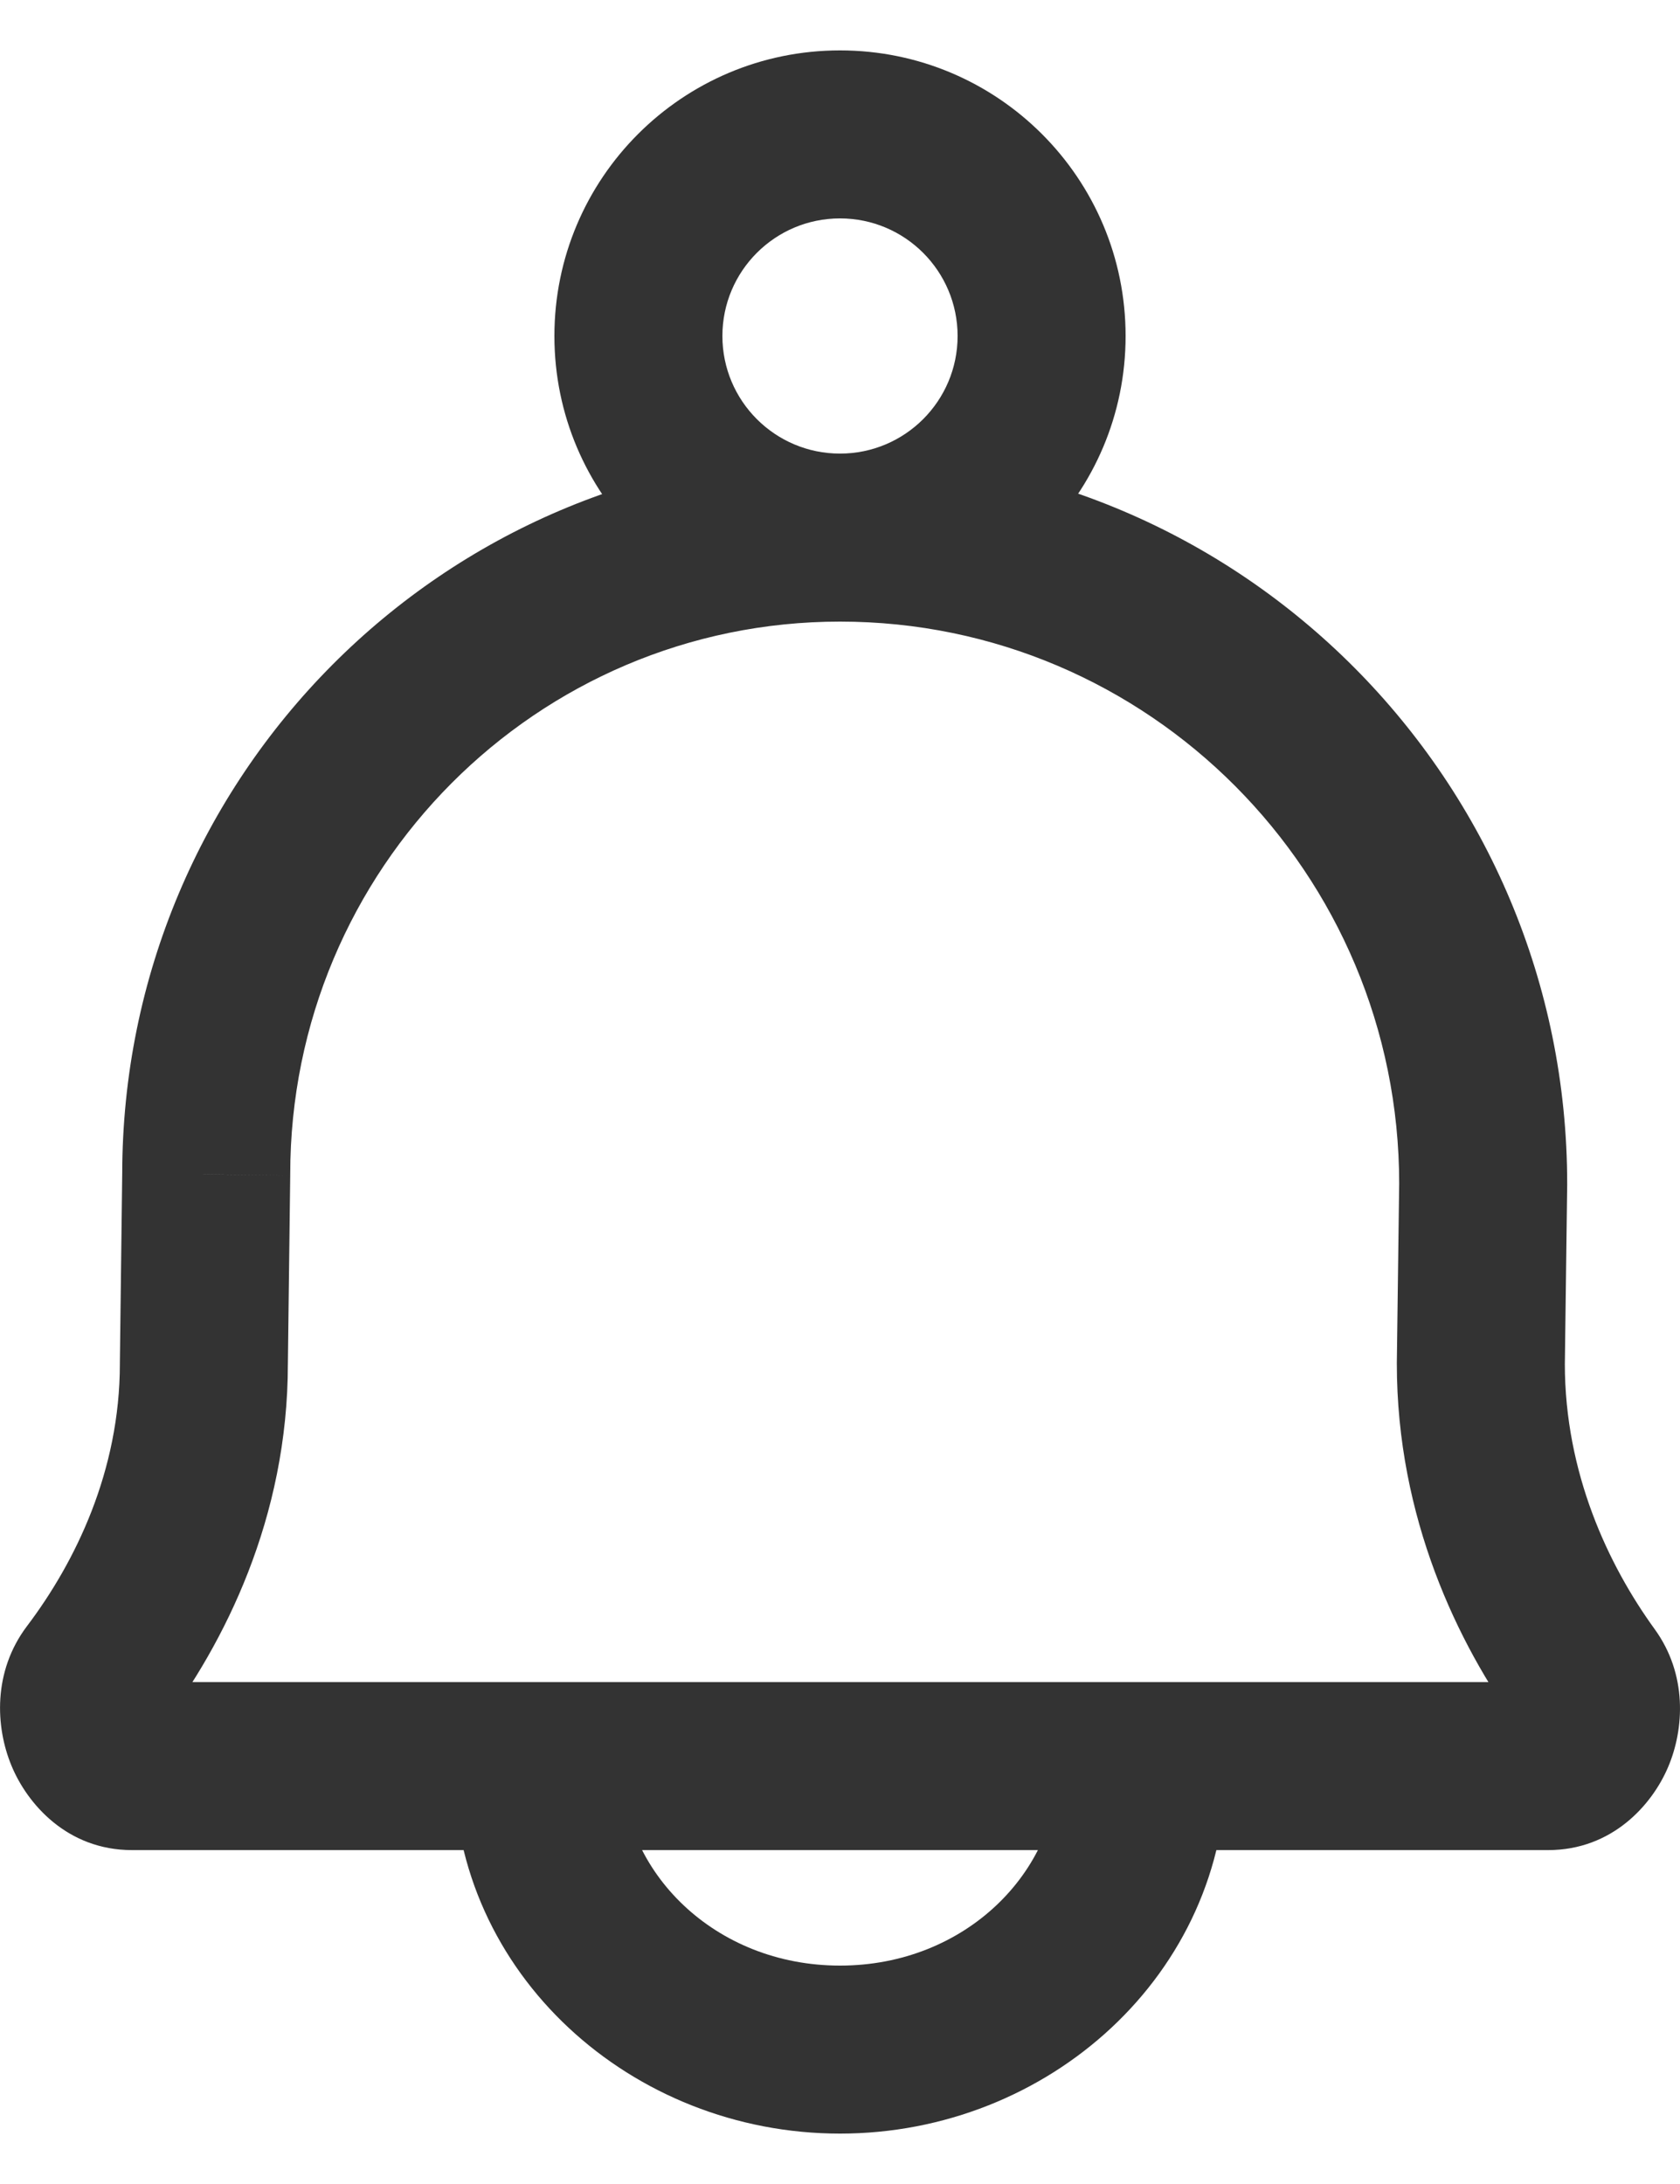<svg width="20" height="26" viewBox="0 0 20 26" fill="none" xmlns="http://www.w3.org/2000/svg">
<path d="M1.119 19.962L0.321 19.359H0.321L1.119 19.962ZM2.427 16.235L1.427 16.223V16.235H2.427ZM2.455 13.981L3.455 13.994V13.981H2.455ZM18.888 19.98L19.698 19.394L19.698 19.394L18.888 19.98ZM17.629 16.235L16.629 16.222V16.235H17.629ZM17.657 14.093L18.657 14.106V14.093H17.657ZM1.916 20.566C2.671 19.568 3.427 18.07 3.427 16.235H1.427C1.427 17.511 0.898 18.596 0.321 19.359L1.916 20.566ZM3.427 16.247L3.455 13.994L1.455 13.969L1.427 16.223L3.427 16.247ZM19.698 19.394C19.145 18.631 18.629 17.534 18.629 16.235H16.629C16.629 18.068 17.354 19.568 18.079 20.567L19.698 19.394ZM18.629 16.248L18.657 14.106L16.657 14.08L16.629 16.222L18.629 16.248ZM18.657 14.093C18.657 9.297 14.785 5.4 10 5.4V7.4C13.672 7.4 16.657 10.392 16.657 14.093H18.657ZM18.43 22.025C19.19 22.025 19.667 21.489 19.859 21.035C20.051 20.583 20.09 19.934 19.698 19.394L18.079 20.567C17.962 20.407 18.007 20.281 18.017 20.255C18.029 20.229 18.139 20.025 18.43 20.025V22.025ZM3.455 13.981C3.455 10.342 6.39 7.4 10 7.4V5.4C5.276 5.4 1.455 9.247 1.455 13.981H3.455ZM1.571 20.025C1.706 20.025 1.817 20.077 1.886 20.133C1.949 20.183 1.975 20.232 1.984 20.256C1.995 20.281 2.002 20.313 1.999 20.357C1.996 20.404 1.979 20.483 1.916 20.566L0.321 19.359C-0.088 19.901 -0.053 20.56 0.135 21.016C0.322 21.473 0.799 22.025 1.571 22.025V20.025ZM18.43 20.025H1.571V22.025H18.43V20.025ZM12.6 21.025C12.6 22.277 11.498 23.4 10 23.4V25.4C12.479 25.4 14.6 23.501 14.6 21.025H12.6ZM10 23.4C8.502 23.4 7.4 22.277 7.4 21.025H5.4C5.4 23.501 7.521 25.4 10 25.4V23.4ZM11.4 4C11.4 4.773 10.773 5.4 10 5.4V7.4C11.878 7.4 13.4 5.878 13.4 4H11.4ZM10 5.4C9.227 5.4 8.6 4.773 8.6 4H6.6C6.6 5.878 8.122 7.4 10 7.4V5.4ZM8.6 4C8.6 3.227 9.227 2.6 10 2.6V0.6C8.122 0.6 6.6 2.122 6.6 4H8.6ZM10 2.6C10.773 2.6 11.4 3.227 11.4 4H13.4C13.4 2.122 11.878 0.6 10 0.6V2.6Z" fill="#333333"/>
</svg>

